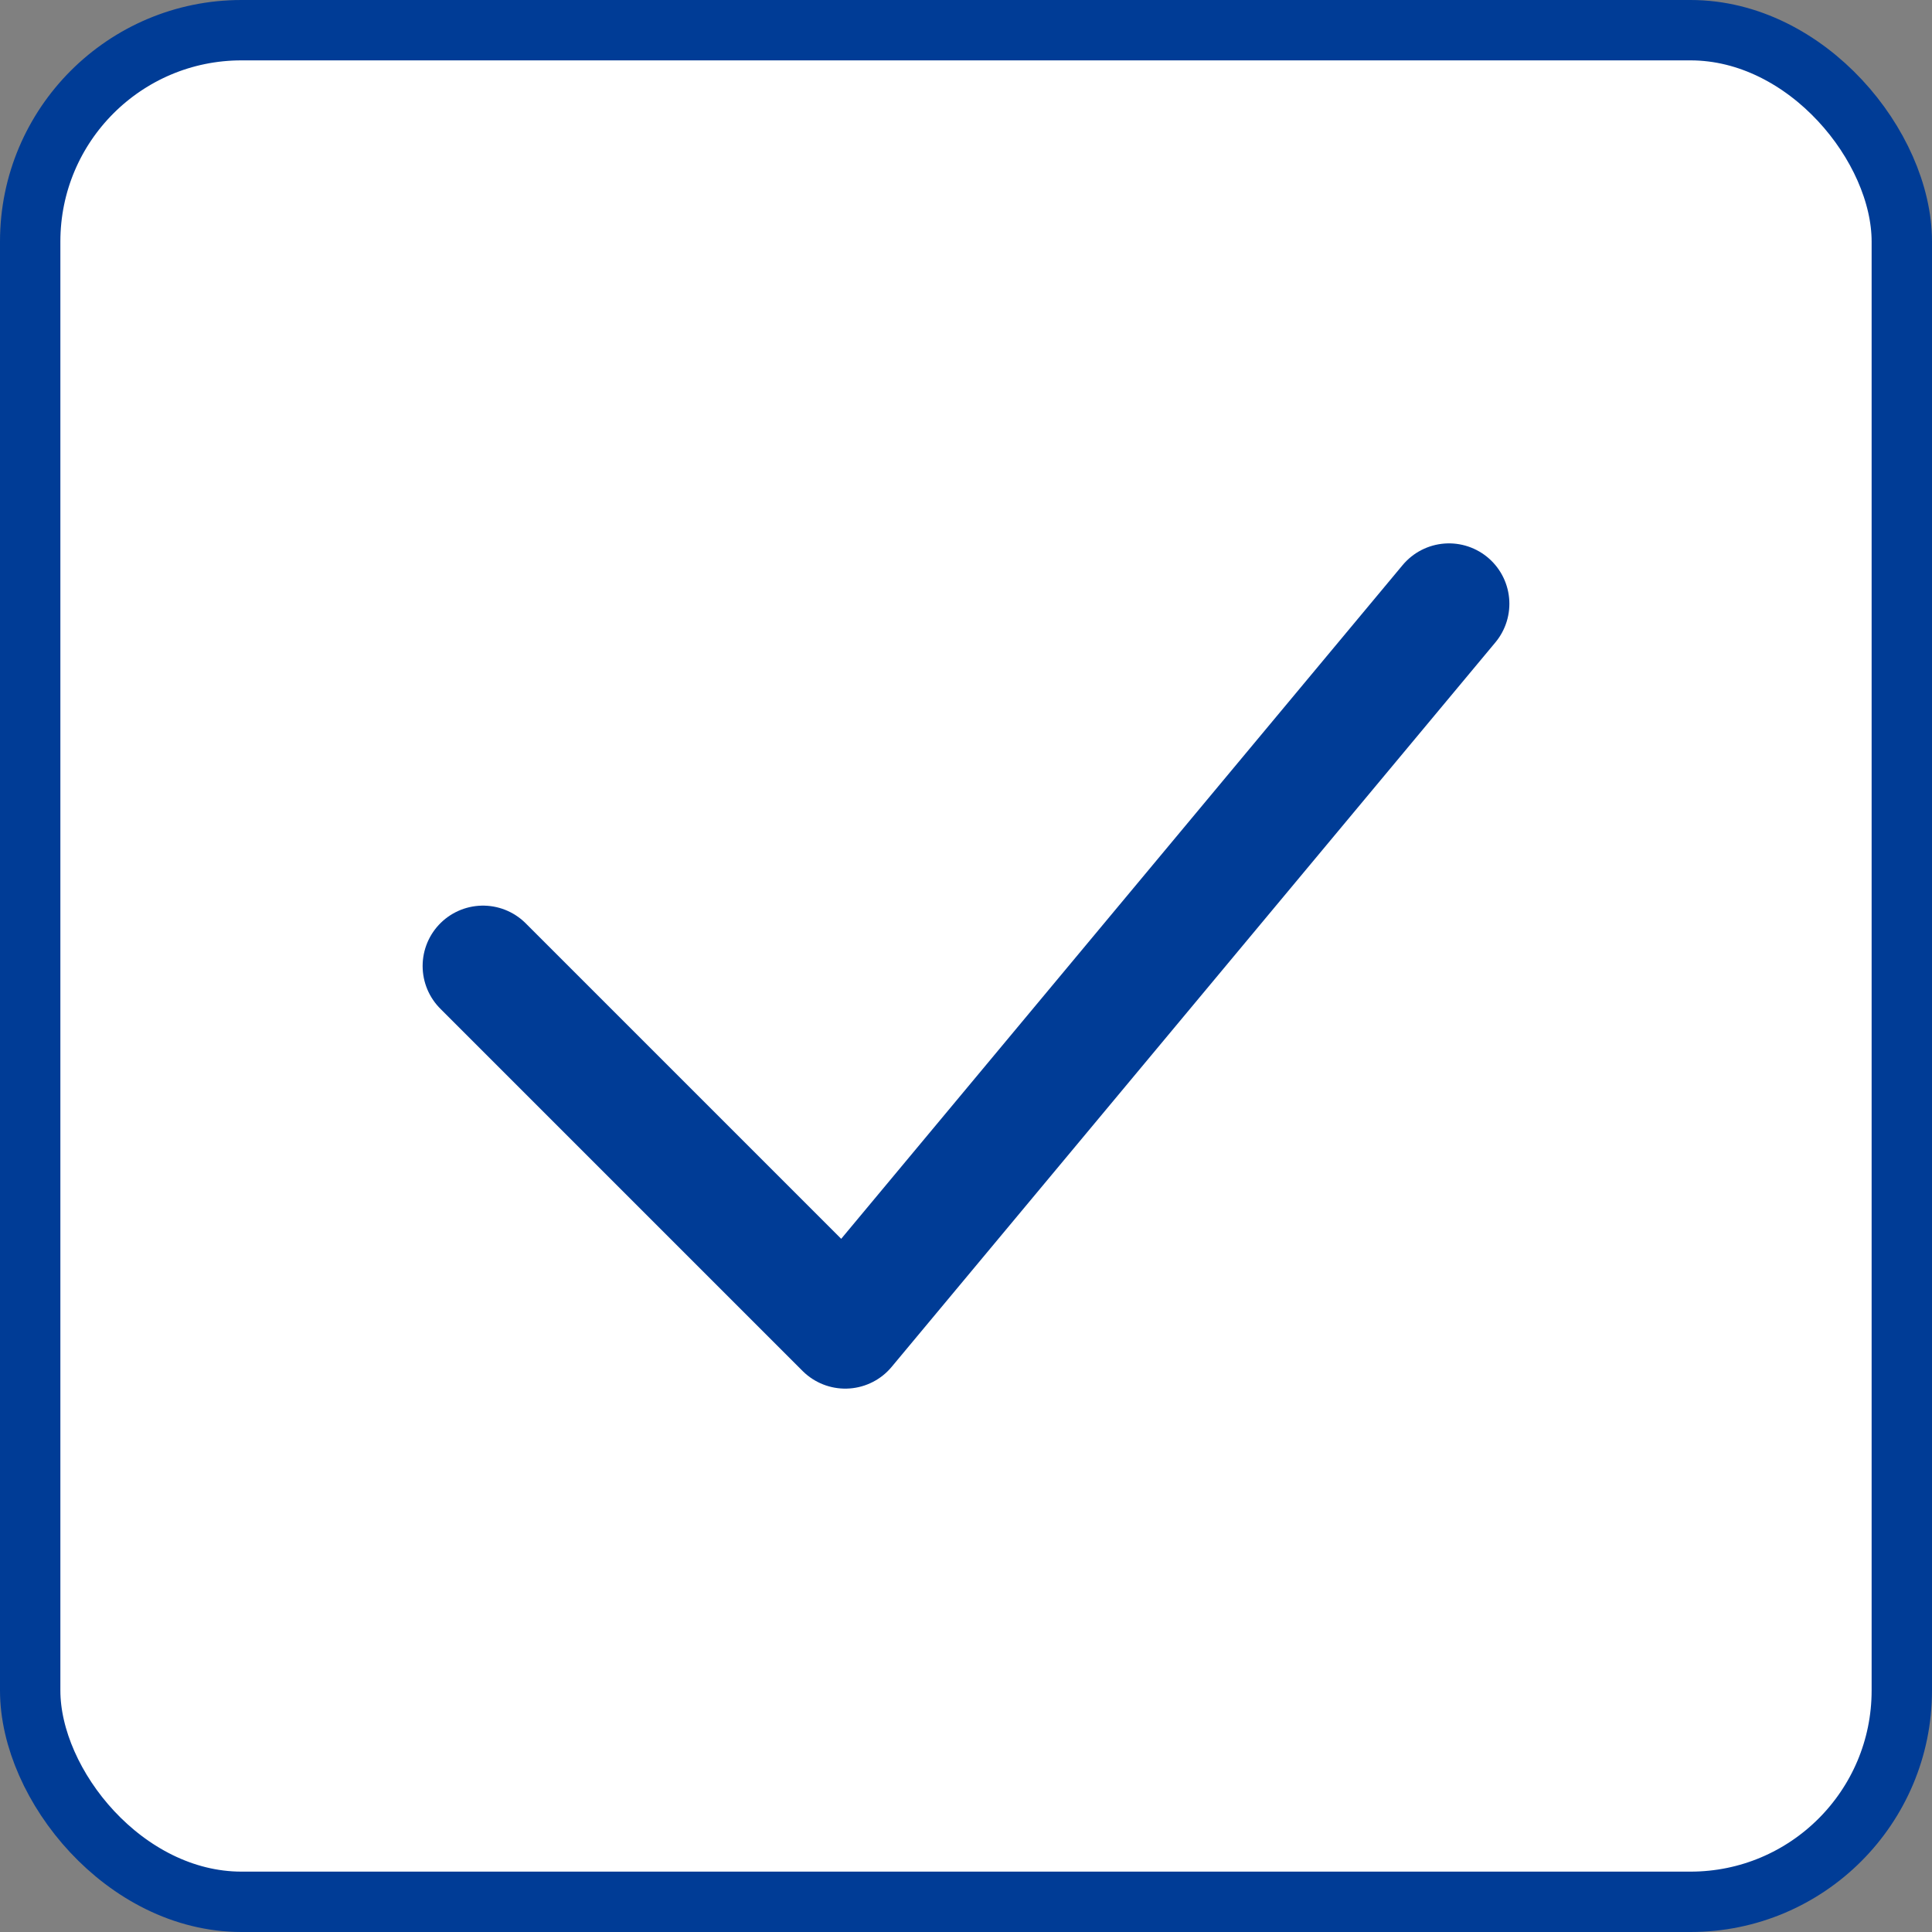 <svg width="32" height="32" viewBox="0 0 32 32" fill="none" xmlns="http://www.w3.org/2000/svg">
<rect x="0" y="0" width="32" height="32" fill="#808080" stroke="none"/>
<rect x="0.5" y="0.5" width="31" height="31" rx="3.5" fill="white" stroke="#003C96"/>
<path d="M8 16L14 22L24 10" stroke="#003C96" stroke-width="2" stroke-linecap="round" stroke-linejoin="round"/>
</svg>
